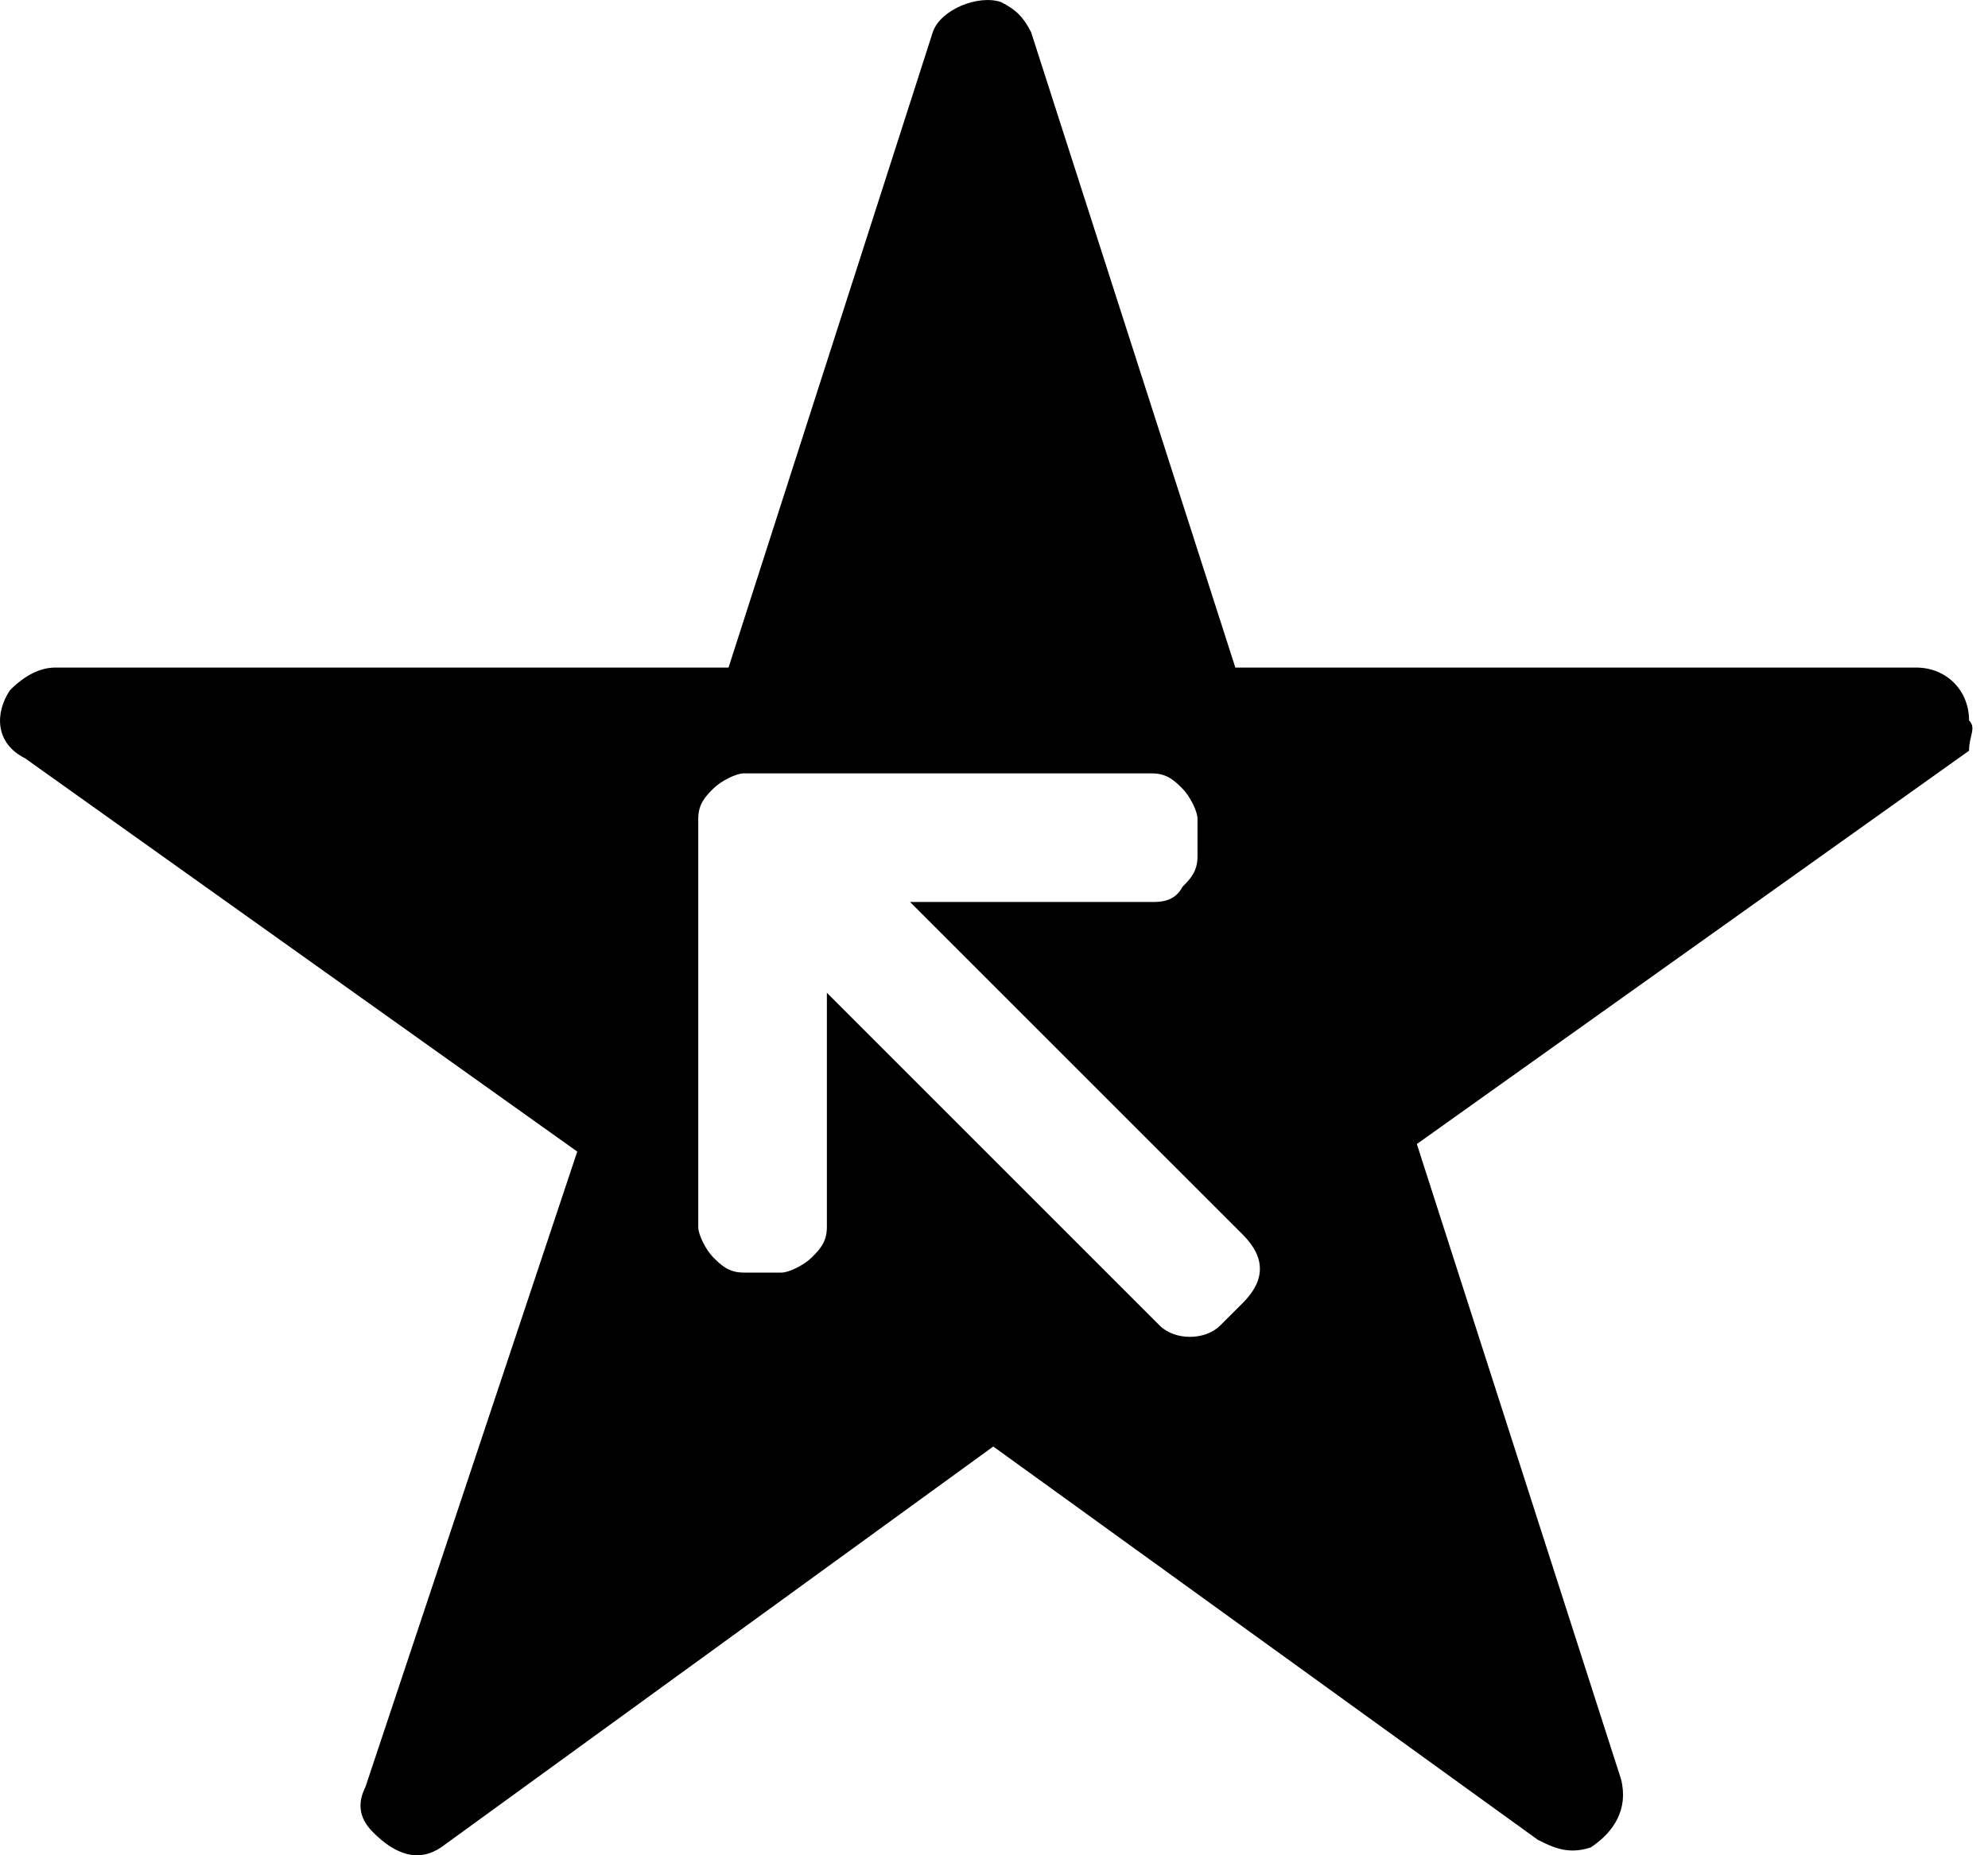<svg width="30" height="28" viewBox="0 0 30 28"
    xmlns="http://www.w3.org/2000/svg">
    <path d="M29.714 10.873C29.714 10.417 29.371 10.075 28.915 10.075H18.642L15.56 0.486C15.445 0.258 15.331 0.144 15.103 0.03C14.761 -0.084 14.19 0.144 14.076 0.486L10.994 10.075H0.835C0.607 10.075 0.378 10.189 0.15 10.417C-0.078 10.759 -0.078 11.216 0.378 11.444L8.711 17.38L5.515 26.968C5.401 27.196 5.401 27.425 5.629 27.653C5.971 27.995 6.314 28.11 6.656 27.881L14.989 21.831L23.207 27.767C23.436 27.881 23.664 27.995 24.006 27.881C24.349 27.653 24.577 27.311 24.463 26.854L21.381 17.266L29.714 11.33C29.714 11.102 29.828 10.988 29.714 10.873ZM18.756 19.663L18.413 20.005C18.185 20.233 17.728 20.233 17.5 20.005L12.478 14.983V18.521C12.478 18.75 12.364 18.864 12.249 18.978C12.135 19.092 11.907 19.206 11.793 19.206H11.222C10.994 19.206 10.88 19.092 10.765 18.978C10.651 18.864 10.537 18.635 10.537 18.521V12.357C10.537 12.129 10.651 12.015 10.765 11.901C10.88 11.787 11.108 11.672 11.222 11.672H17.386C17.614 11.672 17.728 11.787 17.843 11.901C17.957 12.015 18.071 12.243 18.071 12.357V12.928C18.071 13.156 17.957 13.271 17.843 13.385C17.728 13.613 17.5 13.613 17.386 13.613H13.733L18.756 18.635C19.098 18.978 19.098 19.32 18.756 19.663Z" />
</svg>
